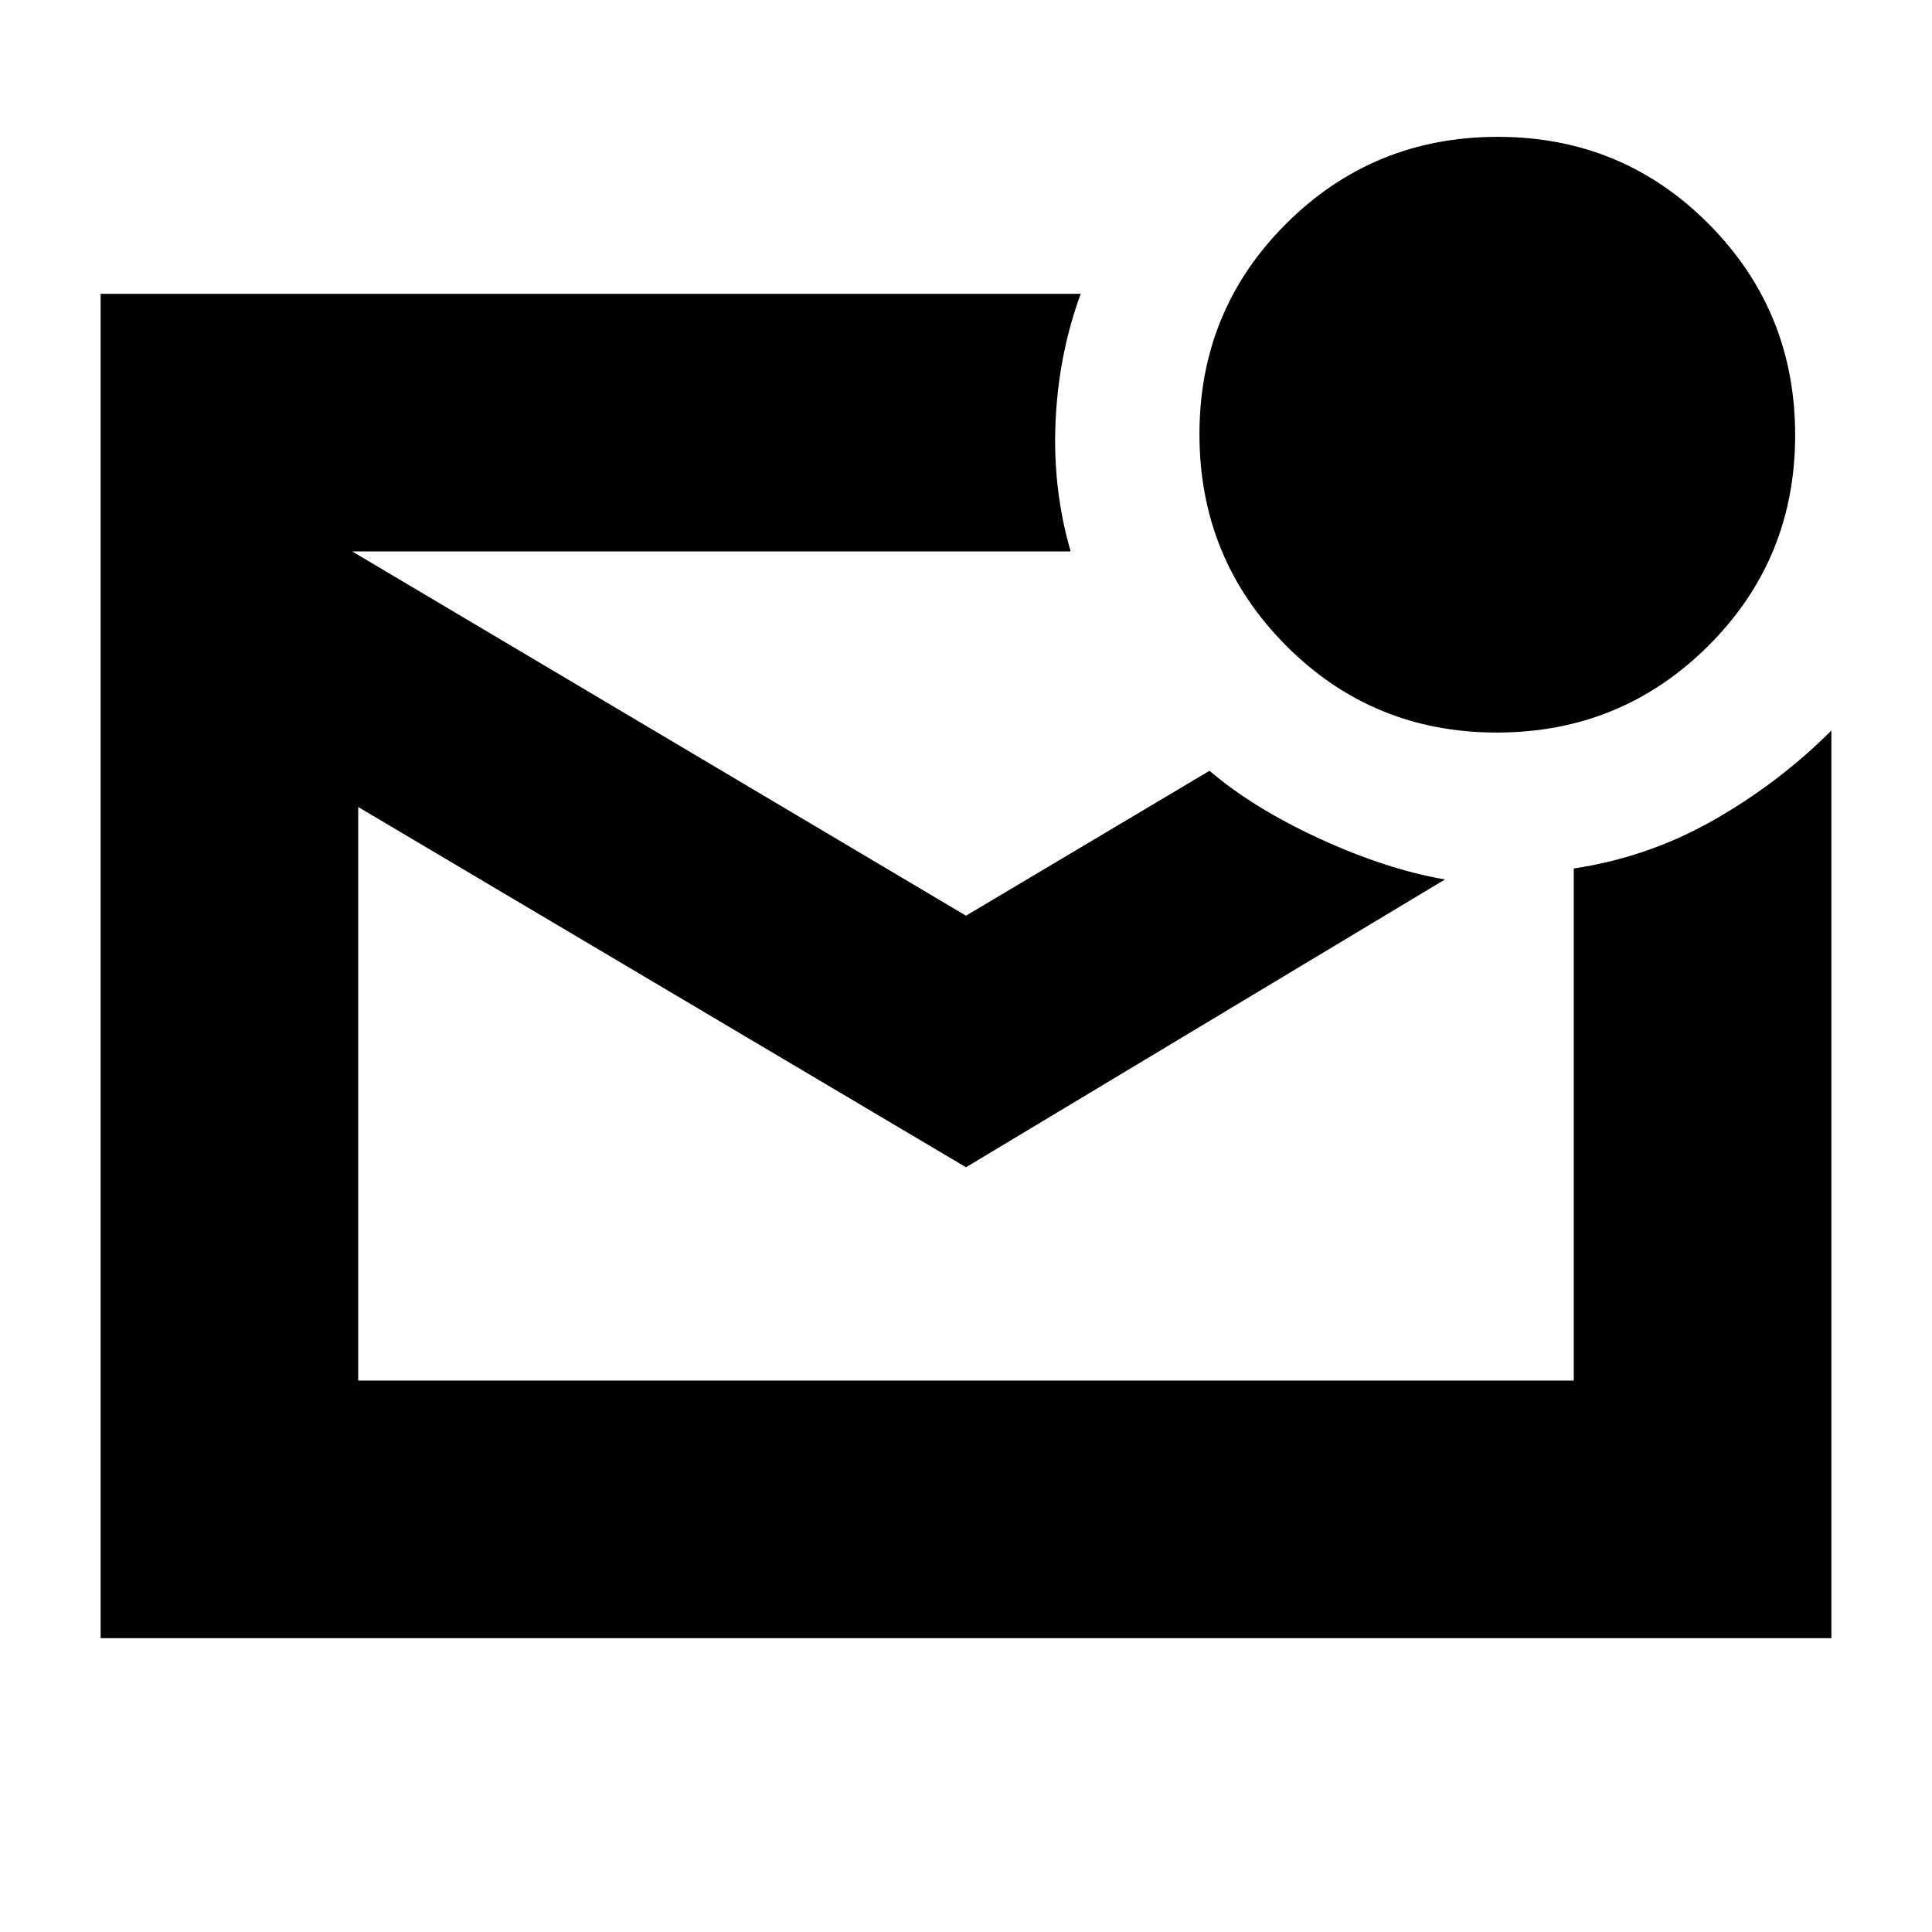 <svg xmlns="http://www.w3.org/2000/svg" height="20" viewBox="0 -960 960 960" width="20"><path d="M50-146v-668h487q-11 30-12.5 63.5T532-686H175l305 181 121-72q21.79 18.62 54.89 33.81Q689-528 718-523L480-380 178-559v285h604v-254.46q37-5.54 69.5-24.04T910-597v451H50Zm128-540v412-412Zm565.76 90Q682-596 639-639.24q-43-43.23-43-105Q596-806 639.24-849q43.23-43 105-43Q806-892 849-848.76q43 43.23 43 105Q892-682 848.76-639q-43.23 43-105 43Z"/></svg>